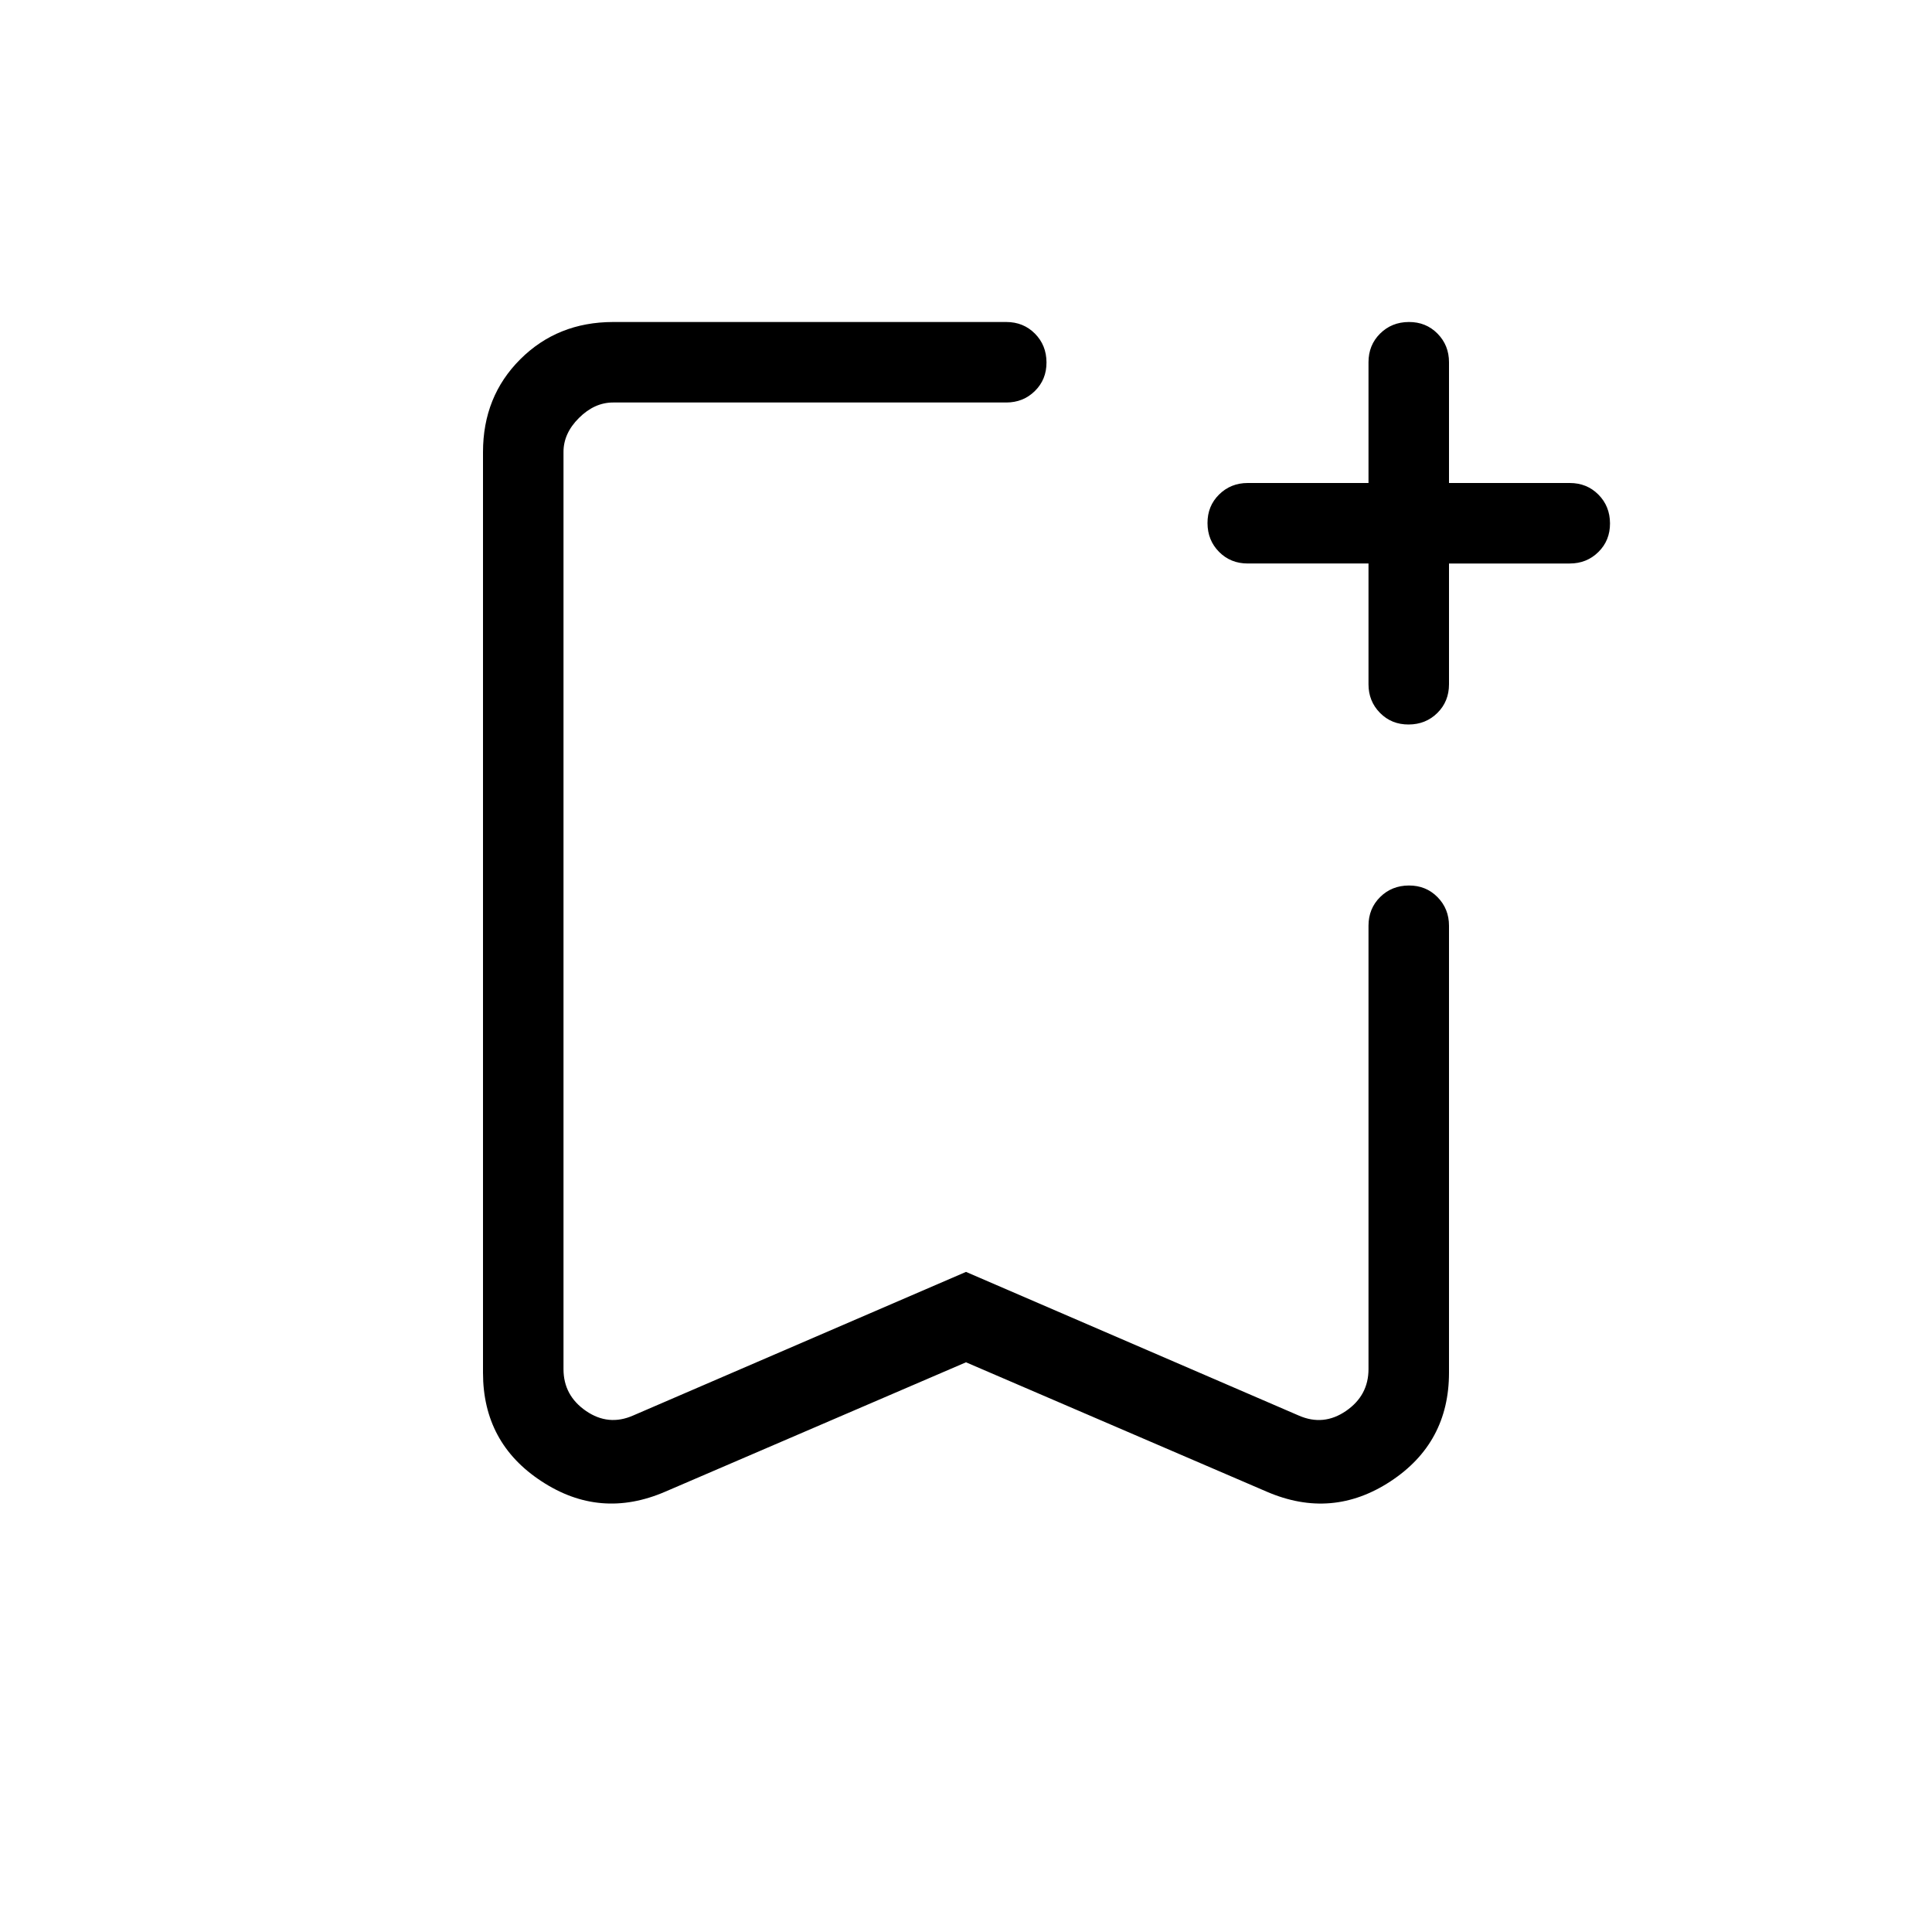 <svg xmlns="http://www.w3.org/2000/svg" width="1em" height="1em" viewBox="0 0 24 24"><path fill="currentColor" d="m12 16.923l-3.738 1.608q-.808.348-1.535-.13Q6 17.926 6 17.053V5.616q0-.691.463-1.153T7.616 4H12.5q.213 0 .356.144t.144.357t-.144.356T12.5 5H7.616q-.231 0-.424.192T7 5.616v11.392q0 .327.279.519t.586.057L12 15.8l4.135 1.785q.307.134.586-.058t.279-.52V11.5q0-.213.144-.356t.357-.144t.356.144t.143.356v5.552q0 .873-.727 1.35t-1.535.129zM12 5H7h6zm5 2h-1.5q-.213 0-.356-.144T15 6.499t.144-.356T15.5 6H17V4.5q0-.213.144-.356T17.501 4t.356.144T18 4.5V6h1.5q.213 0 .356.144t.144.357t-.144.356T19.5 7H18v1.5q0 .213-.144.356T17.499 9t-.356-.144T17 8.5z"/></svg>